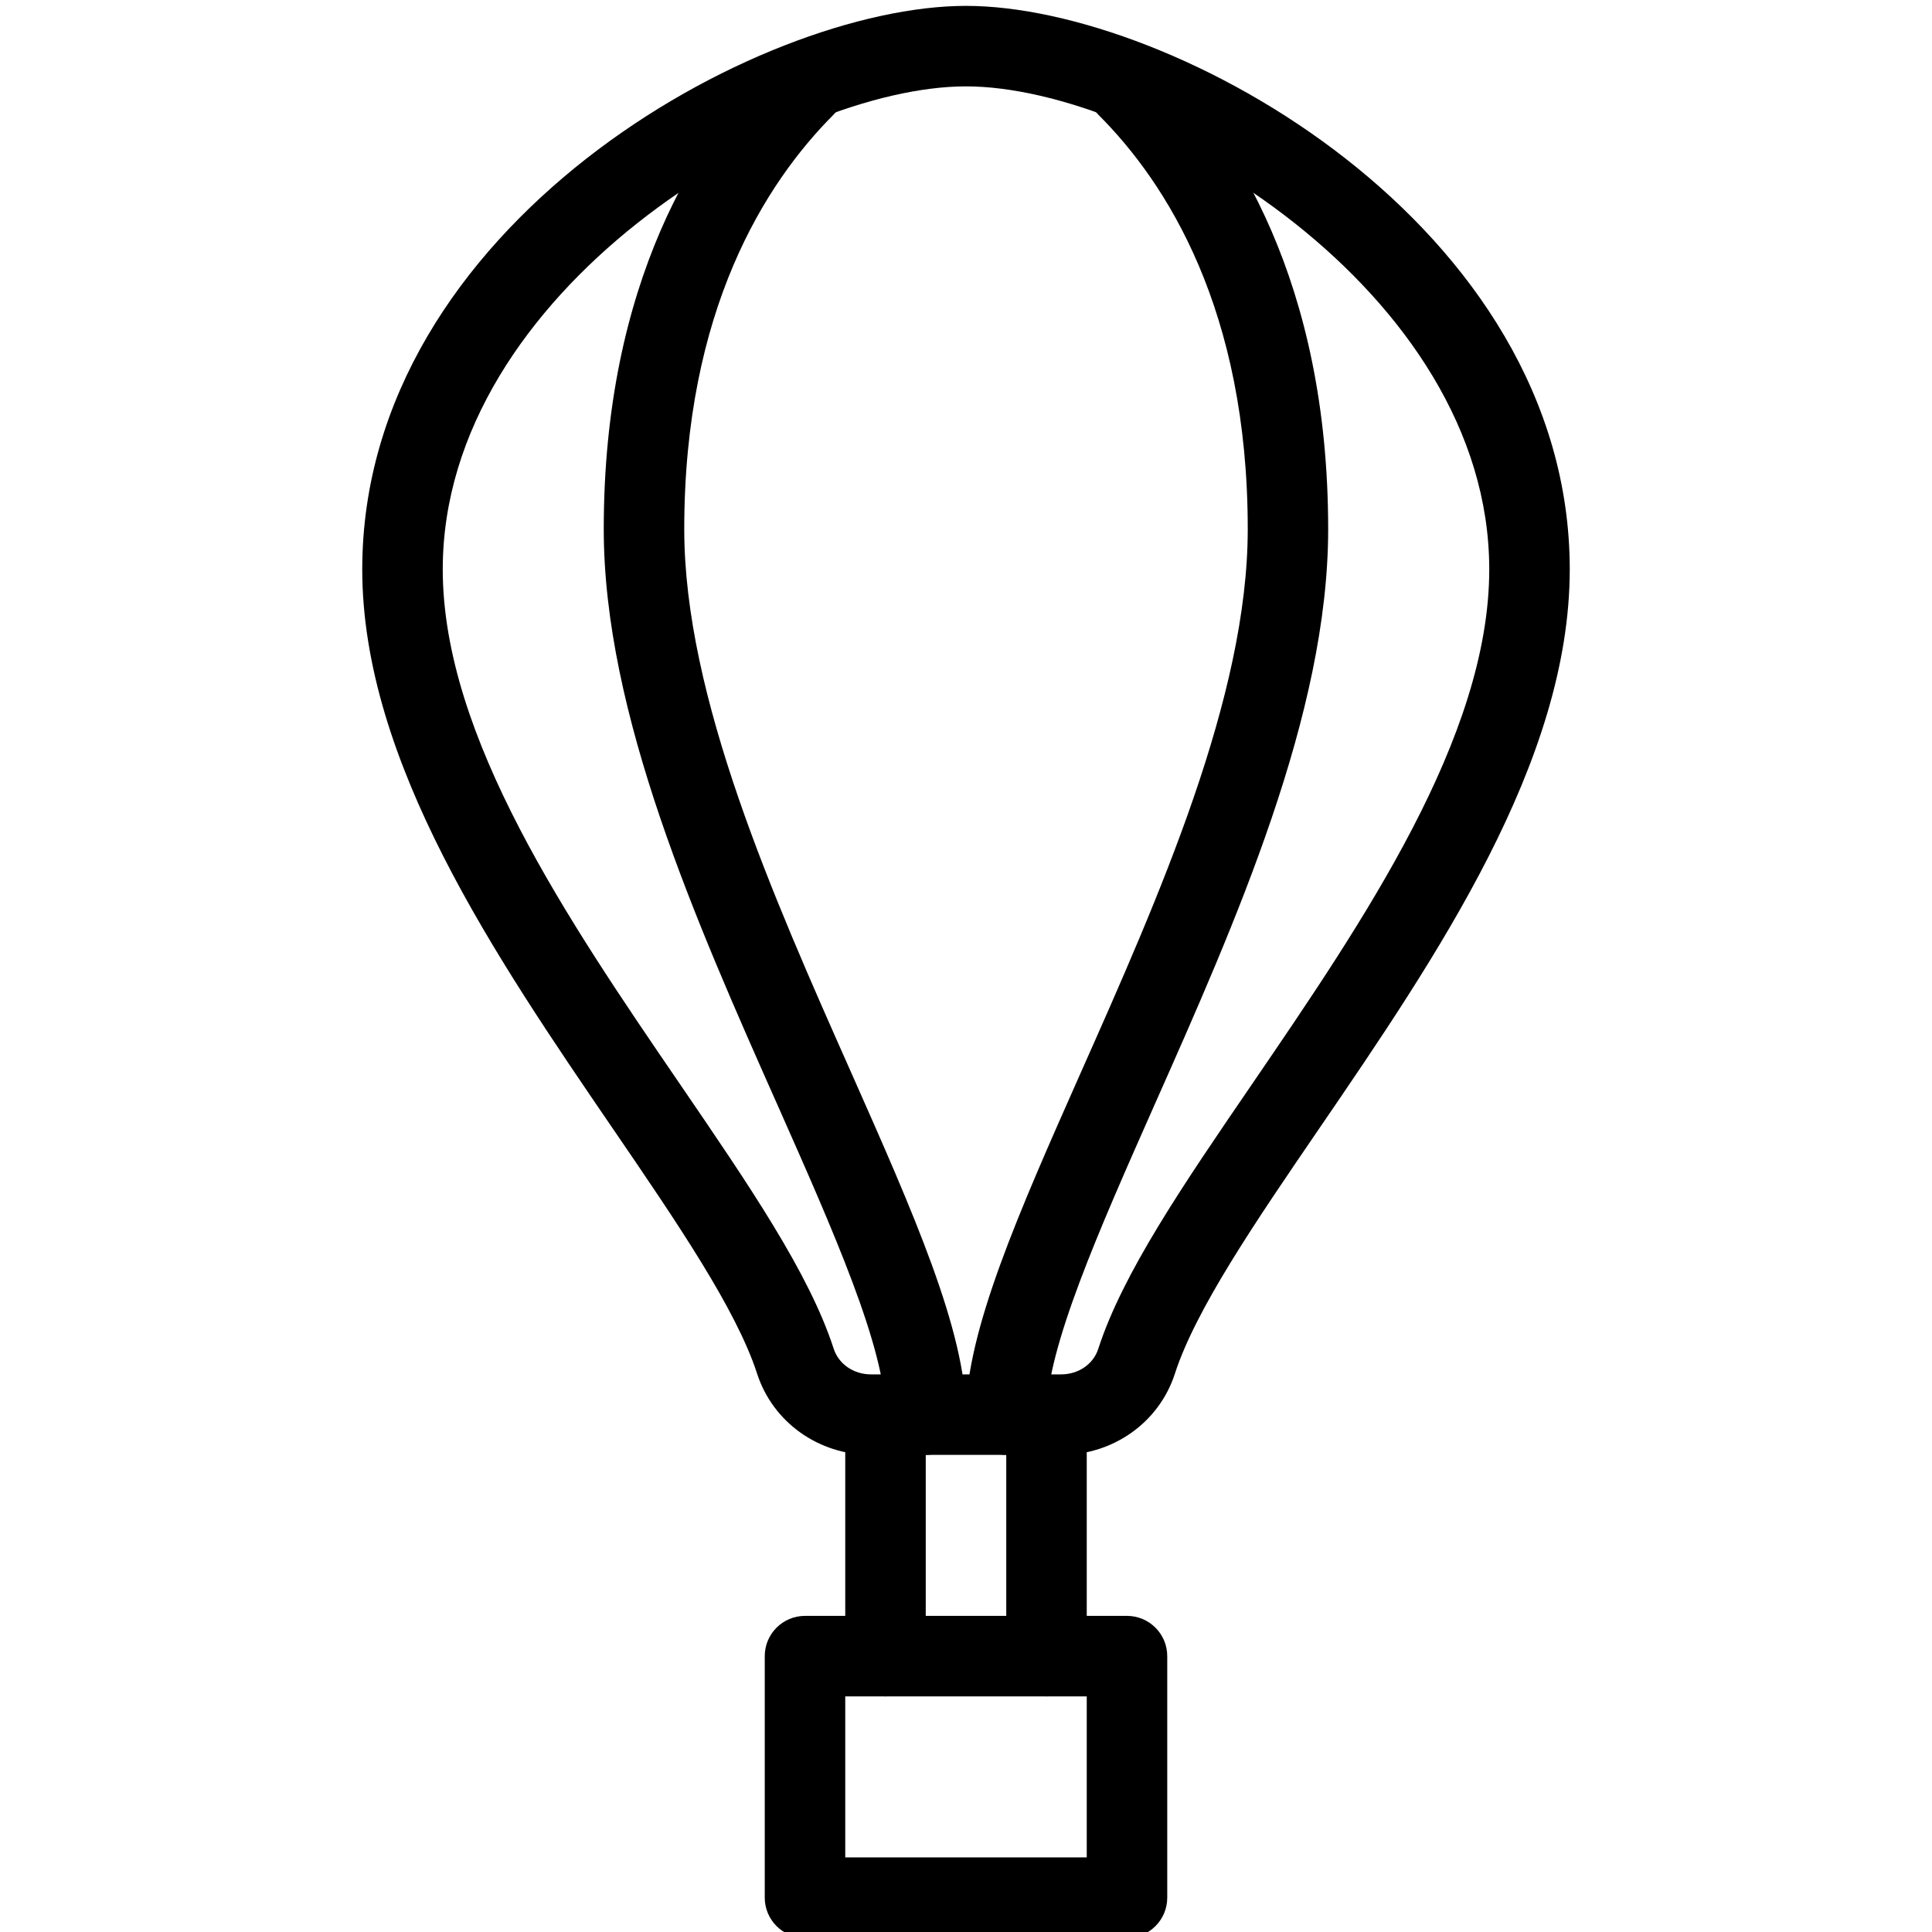 <?xml version="1.0" encoding="iso-8859-1"?>
<!-- Generator: Adobe Illustrator 19.0.0, SVG Export Plug-In . SVG Version: 6.00 Build 0)  -->
<svg version="1.1" id="Layer_1" xmlns="http://www.w3.org/2000/svg" xmlns:xlink="http://www.w3.org/1999/xlink" x="0px" y="0px"
	 viewBox="0 0 24 24" style="enable-background:new 0 0 24 24;" xml:space="preserve">
<g>
	<g>
		<path d="M11.5,18.073c-0.276,0-0.5-0.224-0.5-0.5c0-0.824-0.65-2.287-1.337-3.836C8.649,11.455,7.5,8.868,7.5,6.573
			c0-3.064,1.167-4.875,2.146-5.854c0.195-0.195,0.512-0.195,0.707,0s0.195,0.512,0,0.707C9.508,2.273,8.5,3.852,8.5,6.573
			c0,2.083,1.103,4.566,2.077,6.758C11.34,15.052,12,16.538,12,17.573C12,17.85,11.776,18.073,11.5,18.073z"/>
	</g>
	<g>
		<path d="M13.182,18.073h-2.364c-0.65,0-1.218-0.406-1.413-1.009c-0.26-0.802-1.002-1.888-1.788-3.038
			C6.156,11.888,4.5,9.465,4.5,7.073c0-4.274,4.925-7,7.5-7s7.5,2.726,7.5,7c0,2.392-1.656,4.815-3.117,6.953
			c-0.786,1.15-1.528,2.236-1.788,3.038C14.4,17.668,13.832,18.073,13.182,18.073z M12,1.073c-2.225,0-6.5,2.534-6.5,6
			c0,2.083,1.563,4.37,2.943,6.389c0.864,1.264,1.61,2.355,1.914,3.294c0.062,0.189,0.247,0.317,0.461,0.317h2.364
			c0.215,0,0.4-0.127,0.461-0.317c0.304-0.939,1.05-2.031,1.914-3.294c1.379-2.019,2.943-4.306,2.943-6.389
			C18.5,3.607,14.225,1.073,12,1.073z"/>
	</g>
	<g>
		<path d="M12.5,18.073c-0.276,0-0.5-0.224-0.5-0.5c0-1.036,0.66-2.521,1.423-4.242C14.397,11.14,15.5,8.656,15.5,6.573
			c0-2.722-1.008-4.301-1.854-5.146c-0.195-0.195-0.195-0.512,0-0.707s0.512-0.195,0.707,0c0.979,0.979,2.146,2.79,2.146,5.854
			c0,2.294-1.149,4.882-2.163,7.164C13.65,15.287,13,16.75,13,17.573C13,17.85,12.776,18.073,12.5,18.073z"/>
	</g>
	<g>
		<path d="M11,21.073c-0.276,0-0.5-0.224-0.5-0.5v-3c0-0.276,0.224-0.5,0.5-0.5s0.5,0.224,0.5,0.5v3
			C11.5,20.85,11.276,21.073,11,21.073z"/>
	</g>
	<g>
		<path d="M13,21.073c-0.276,0-0.5-0.224-0.5-0.5v-3c0-0.276,0.224-0.5,0.5-0.5s0.5,0.224,0.5,0.5v3
			C13.5,20.85,13.276,21.073,13,21.073z"/>
	</g>
	<g>
		<path d="M14,24.073h-4c-0.276,0-0.5-0.224-0.5-0.5v-3c0-0.276,0.224-0.5,0.5-0.5h4c0.276,0,0.5,0.224,0.5,0.5v3
			C14.5,23.85,14.276,24.073,14,24.073z M10.5,23.073h3v-2h-3V23.073z"/>
	</g>
</g>
<g>
</g>
<g>
</g>
<g>
</g>
<g>
</g>
<g>
</g>
<g>
</g>
<g>
</g>
<g>
</g>
<g>
</g>
<g>
</g>
<g>
</g>
<g>
</g>
<g>
</g>
<g>
</g>
<g>
</g>
</svg>

